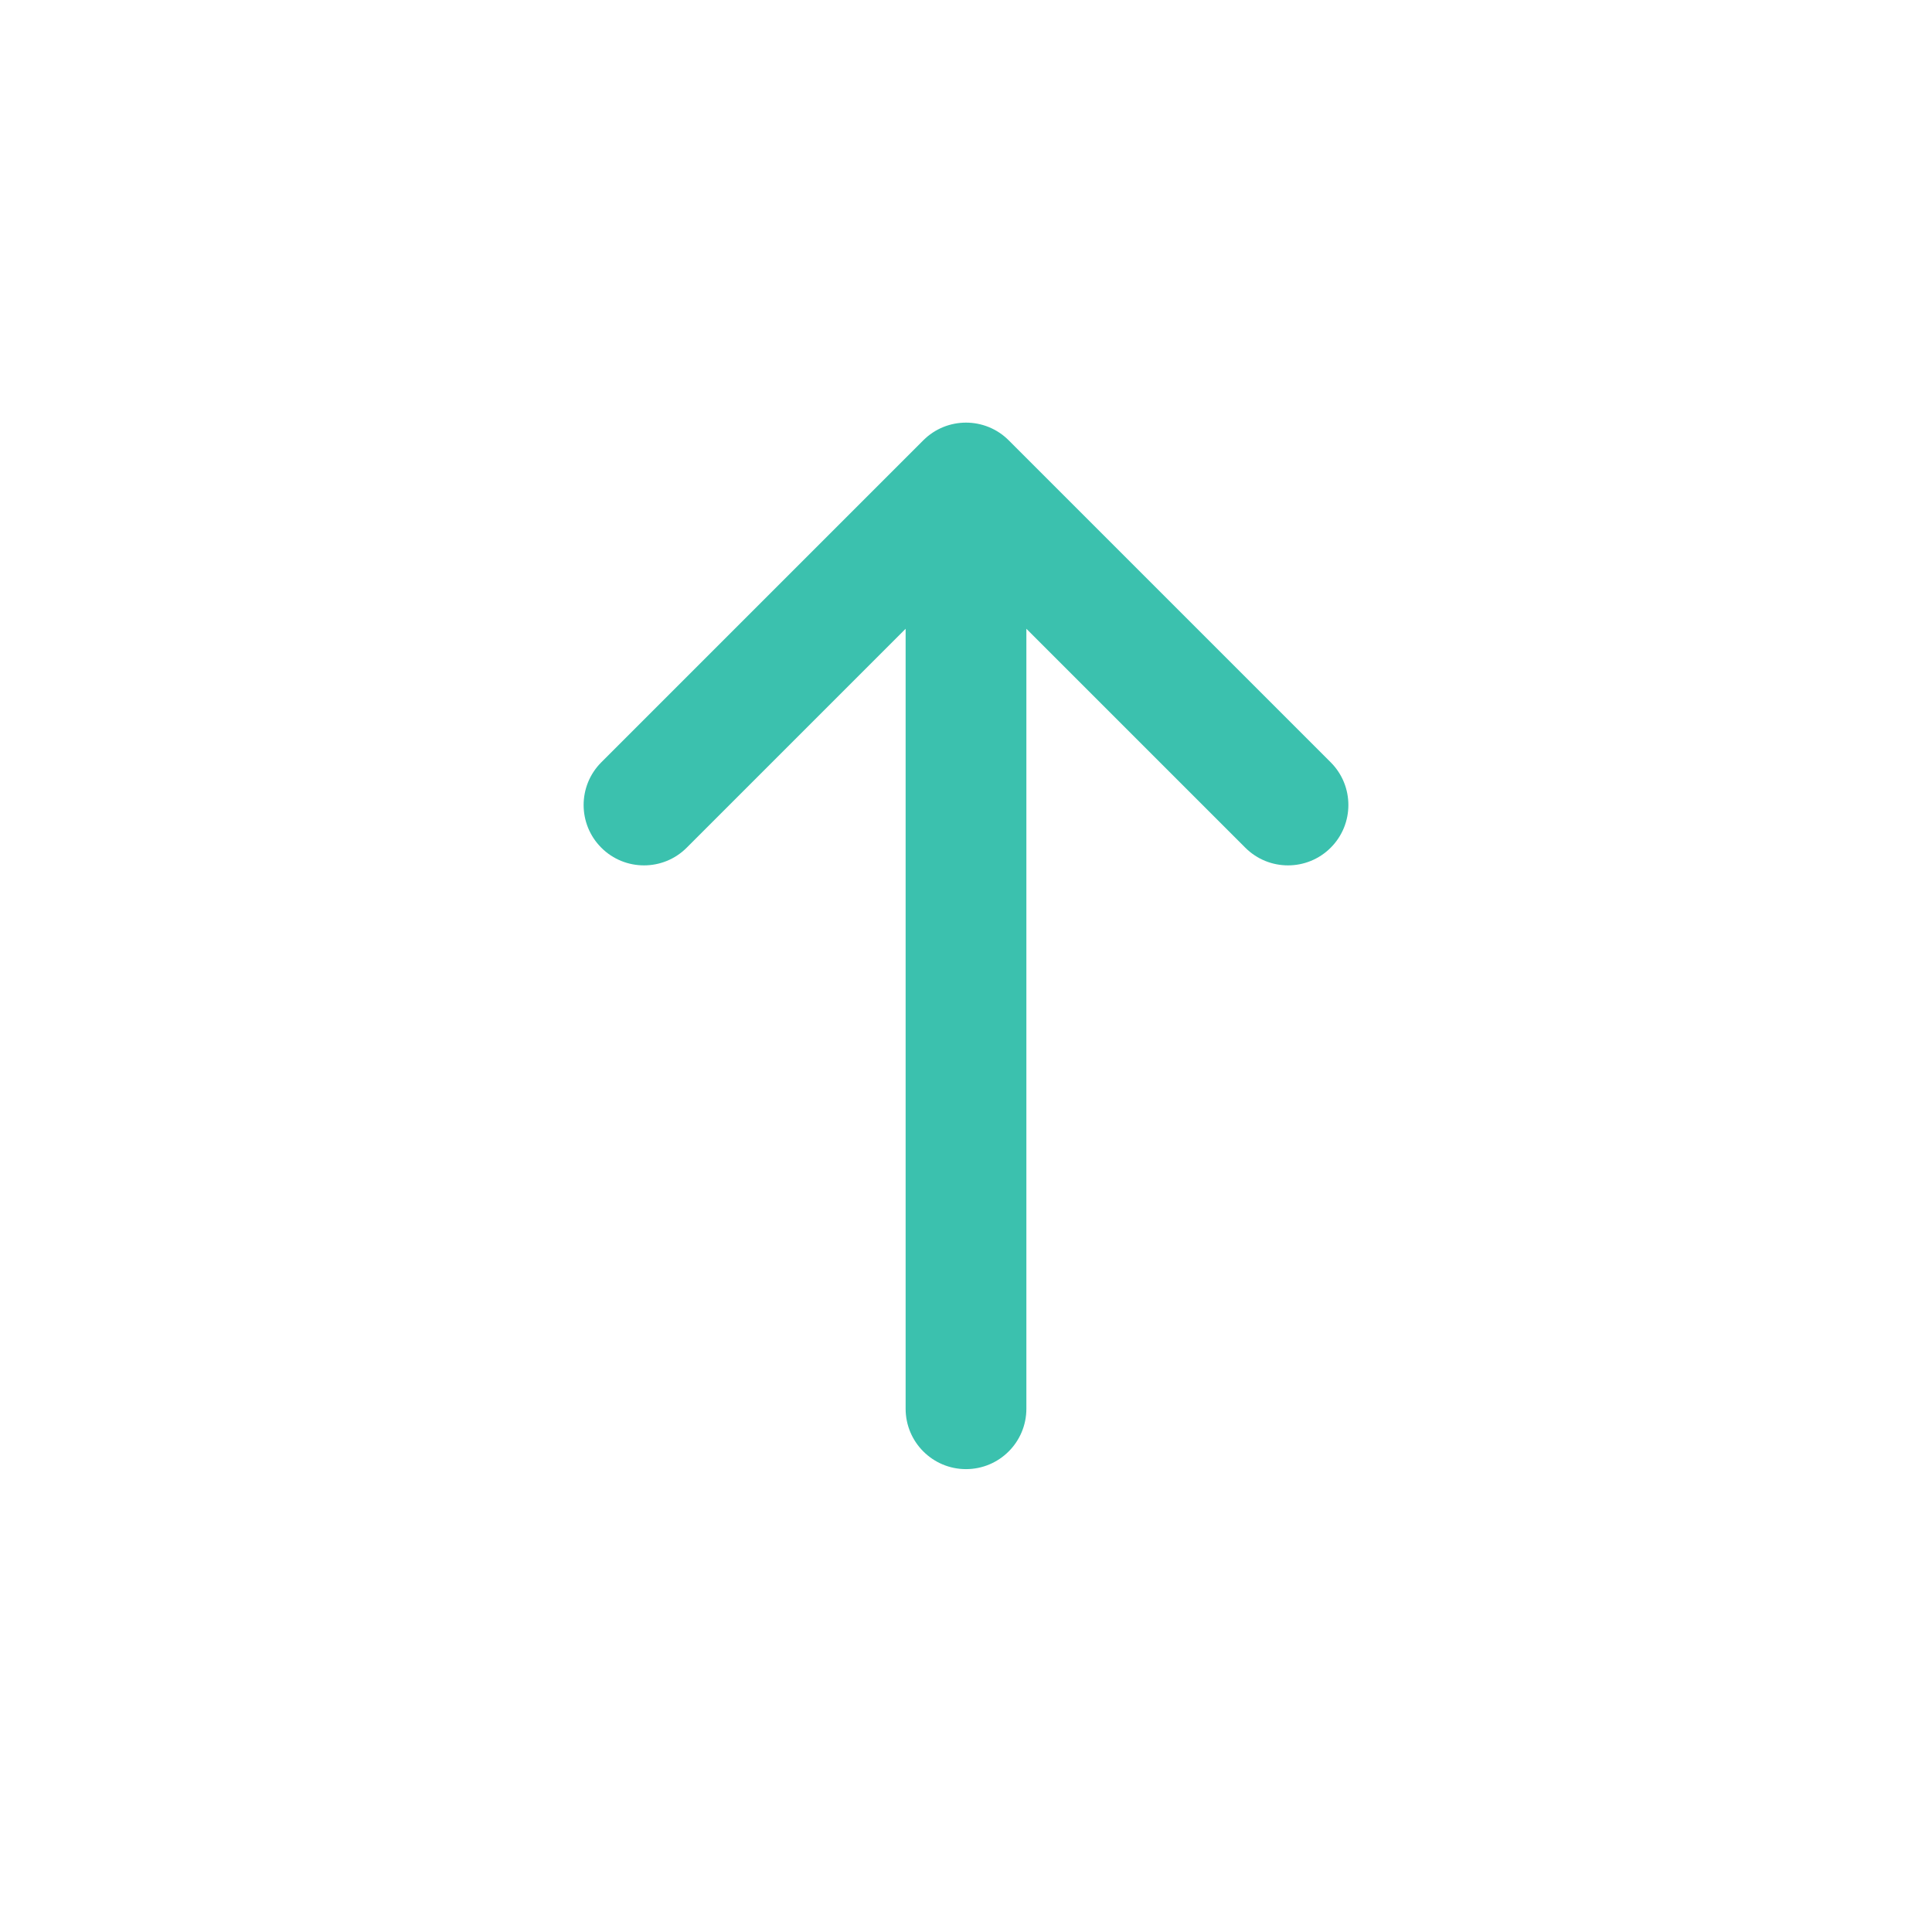 <svg width="60" height="60" viewBox="0 0 60 60" fill="none" xmlns="http://www.w3.org/2000/svg">
<path d="M21.326 26.326C20.594 27.058 19.406 27.058 18.674 26.326C17.942 25.594 17.942 24.406 18.674 23.674L28.674 13.674C29.406 12.942 30.594 12.942 31.326 13.674L41.326 23.674C42.058 24.406 42.058 25.594 41.326 26.326C40.594 27.058 39.406 27.058 38.674 26.326L31.875 19.527L31.875 43.75C31.875 44.785 31.035 45.625 30 45.625C28.965 45.625 28.125 44.785 28.125 43.75L28.125 19.527L21.326 26.326Z" fill="#3BC1AE"/>
</svg>
